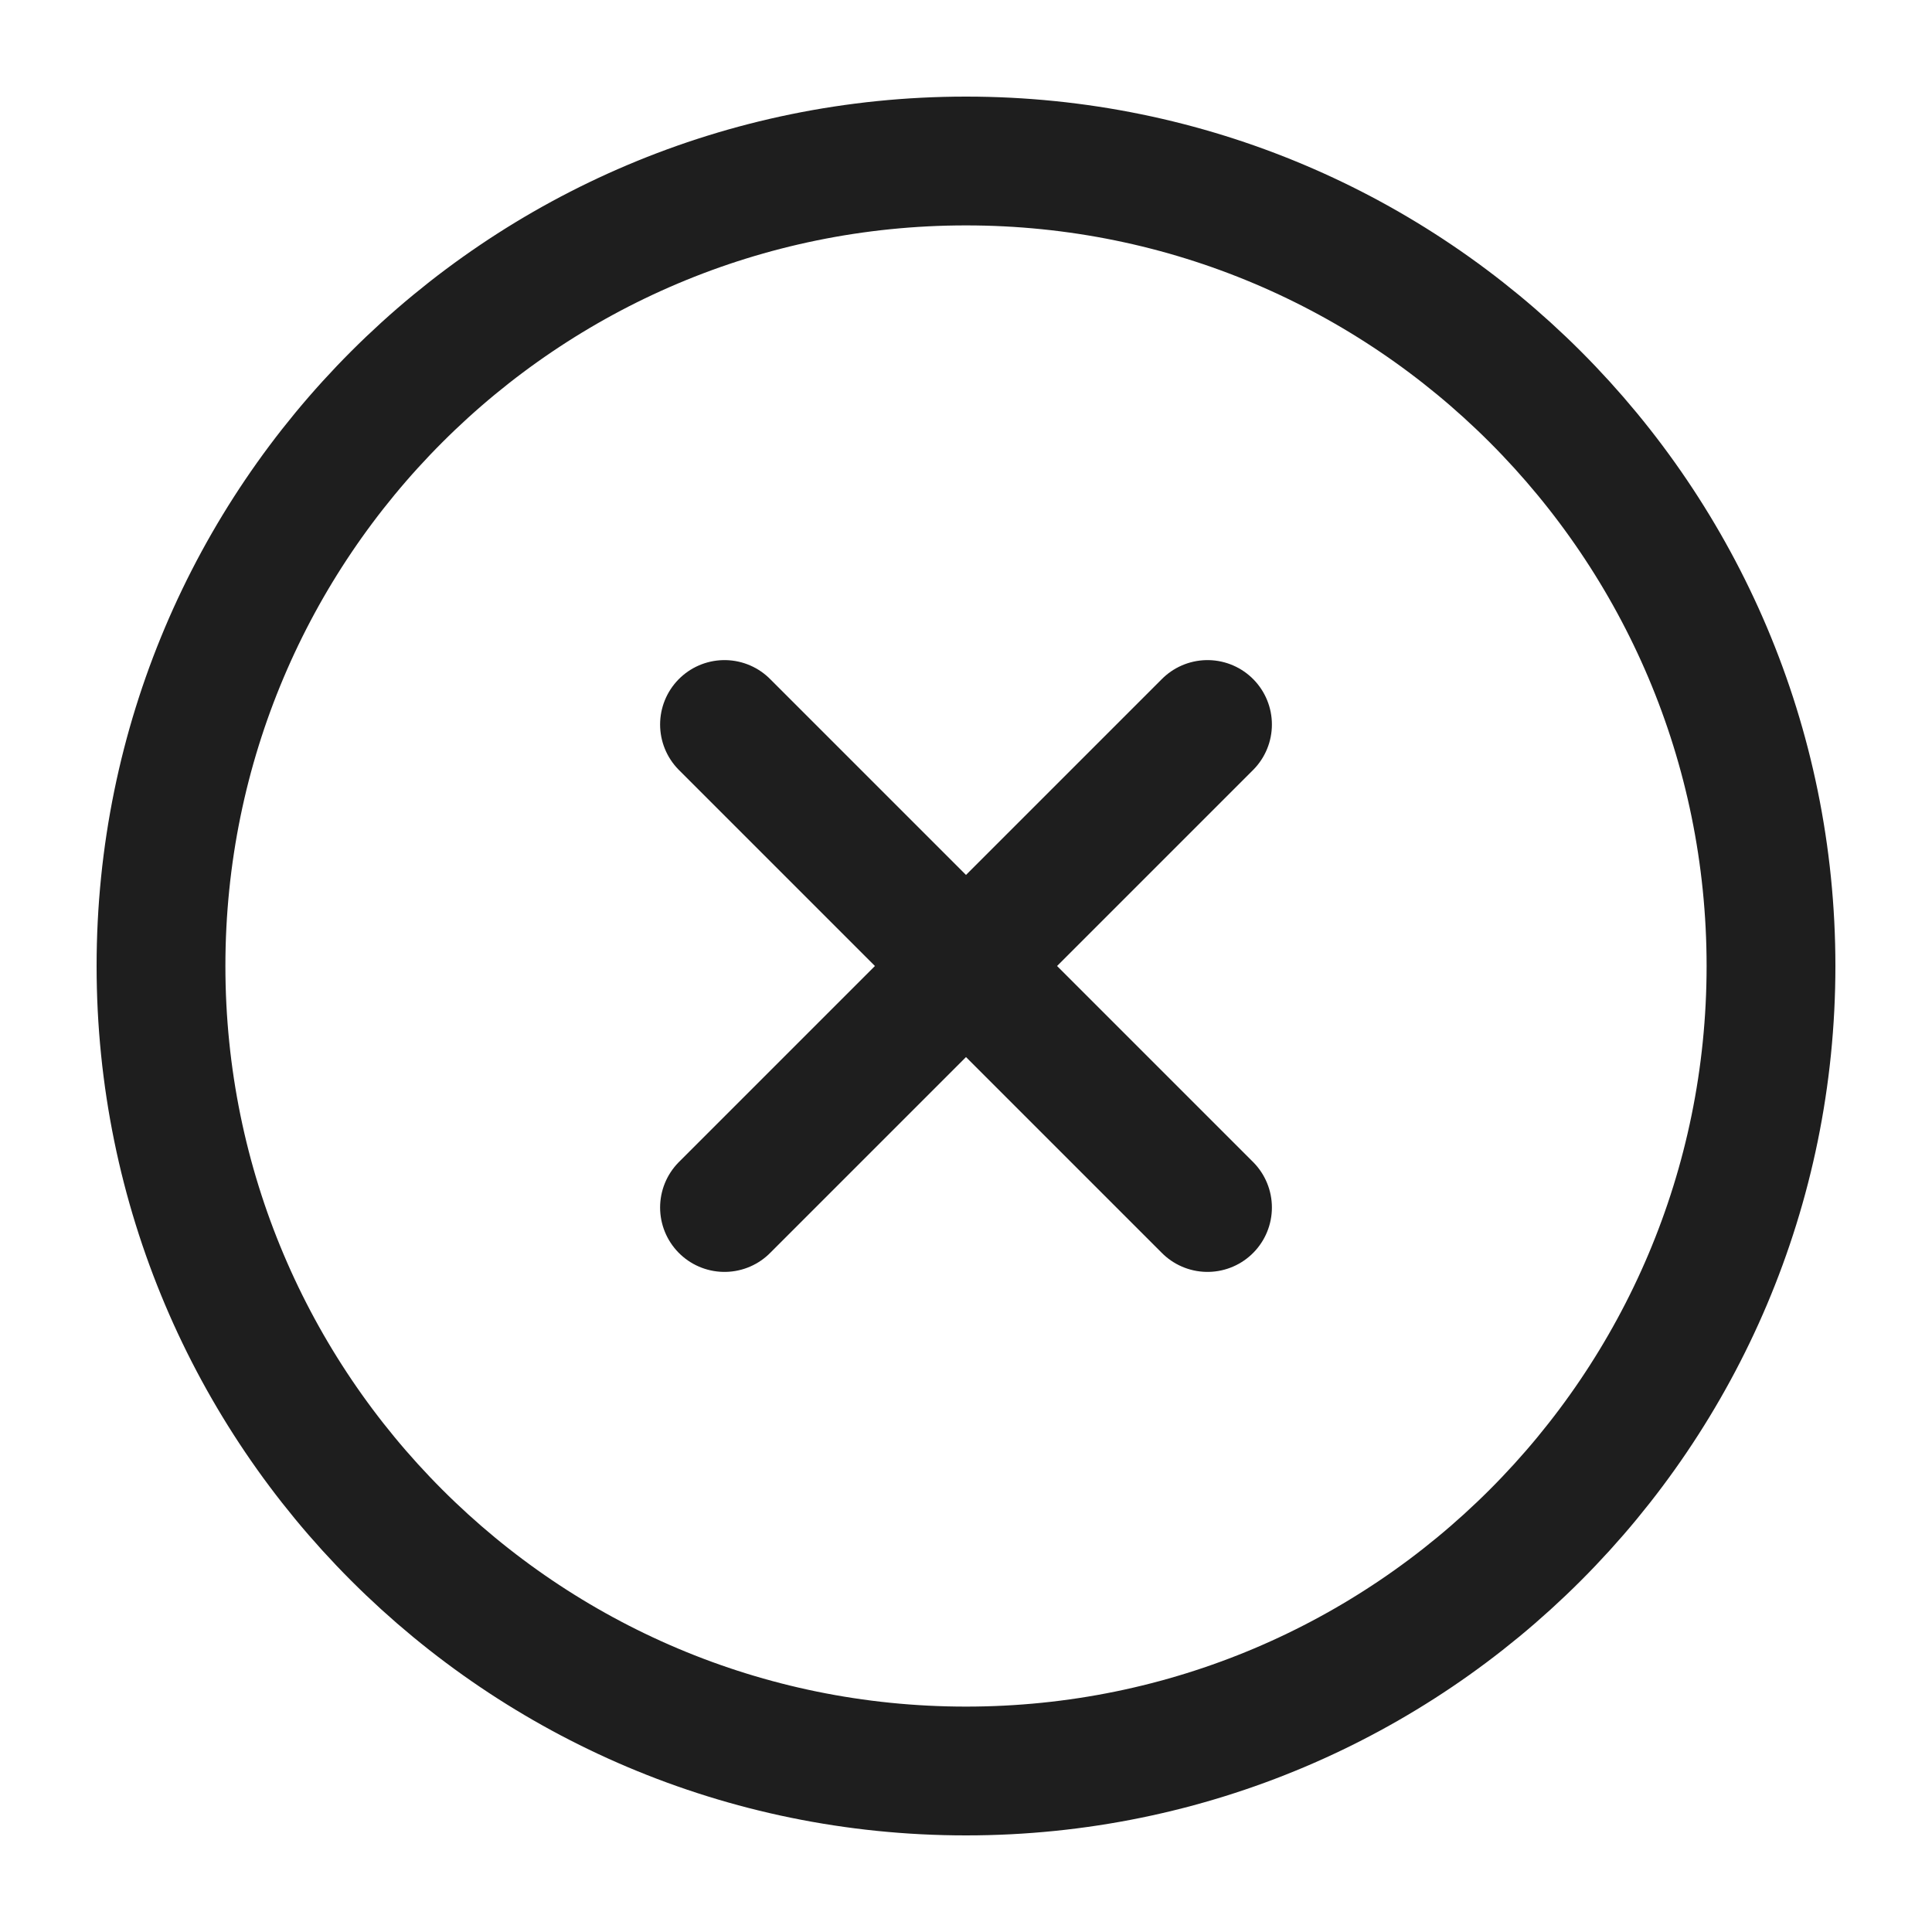 <svg width="60" height="60" viewBox="0 0 60 60" fill="none" xmlns="http://www.w3.org/2000/svg">
<path d="M37.5 22.5L22.5 37.5M22.5 22.5L37.5 37.5M55 30C55 43.807 43.807 55 30 55C16.193 55 5 43.807 5 30C5 16.193 16.193 5 30 5C43.807 5 55 16.193 55 30Z" stroke="#1E1E1E" stroke-width="4" stroke-linecap="round" stroke-linejoin="round"/>
</svg>
